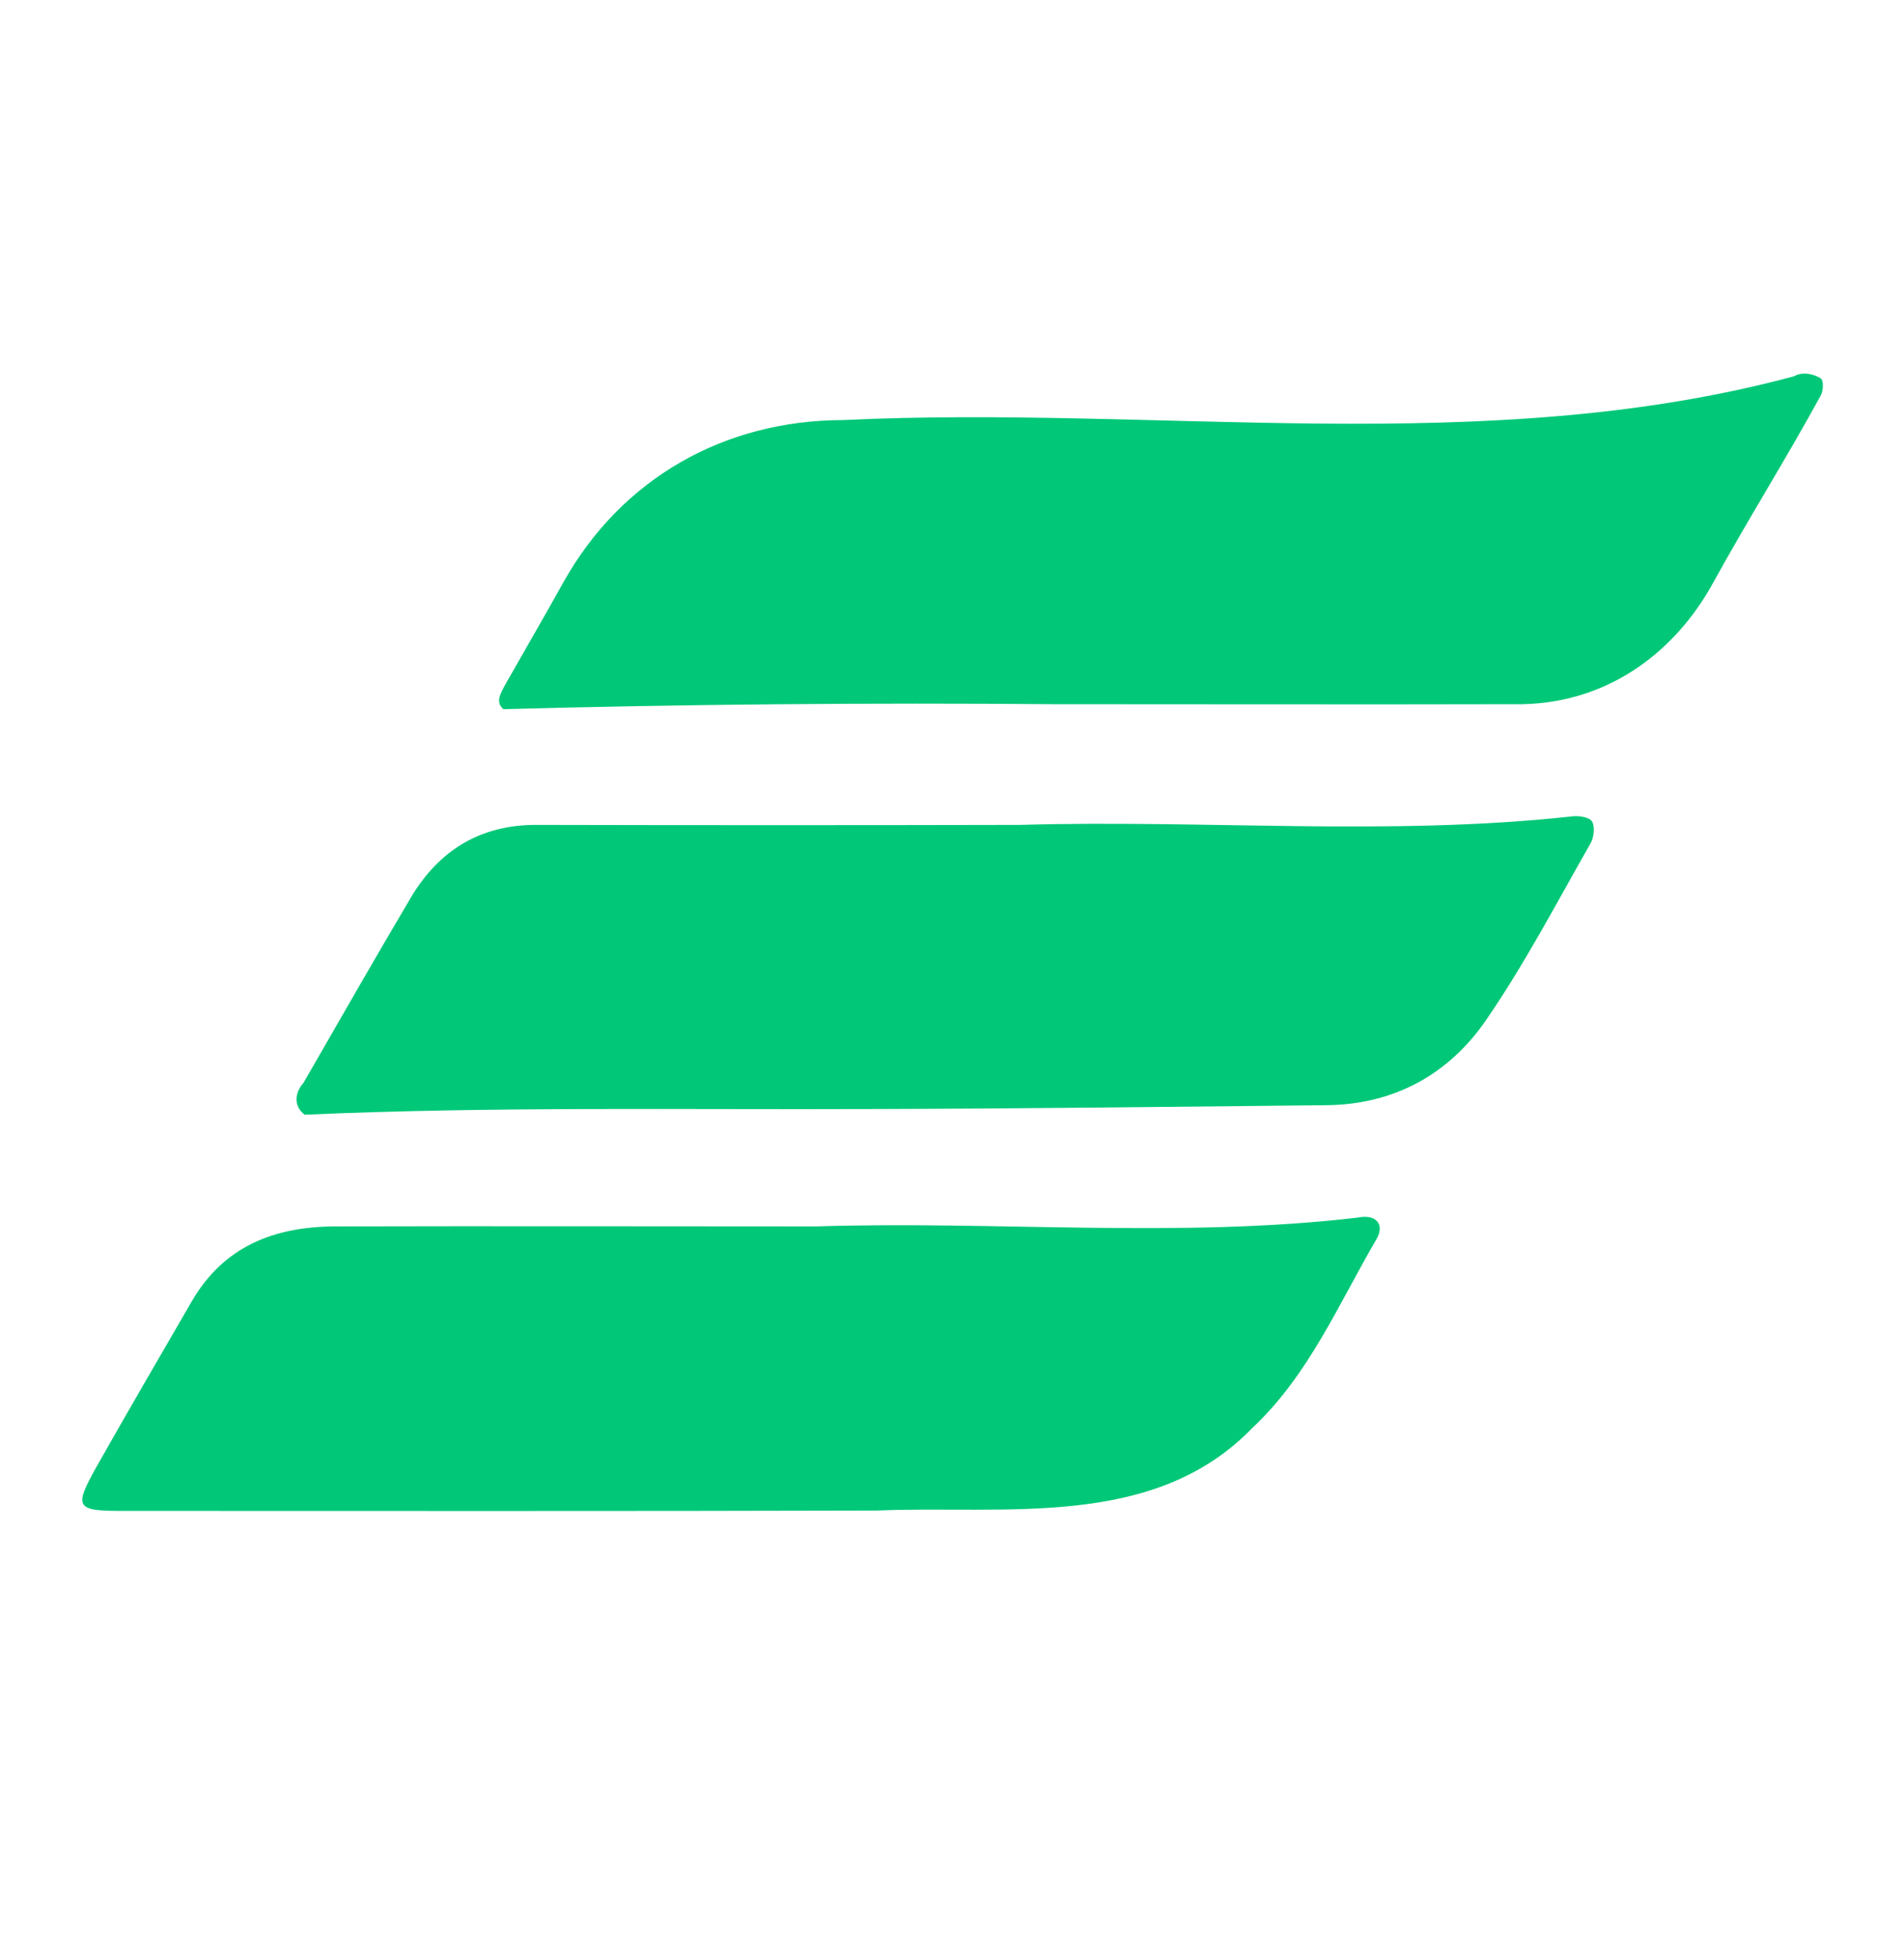 <svg width="36" height="37" viewBox="0 0 36 37" fill="none" xmlns="http://www.w3.org/2000/svg">
<path d="M19.93 13.312C16.467 13.283 12.946 13.312 9.519 13.406C9.353 13.269 9.476 13.089 9.555 12.938C9.922 12.29 10.296 11.649 10.656 11.001C11.758 9.035 13.702 7.948 15.927 7.941C21.903 7.653 28.088 8.682 33.92 7.113C34.078 7.019 34.301 7.07 34.431 7.156C34.481 7.206 34.474 7.379 34.431 7.466C33.783 8.654 33.063 9.798 32.408 10.986C31.637 12.412 30.284 13.341 28.628 13.312C25.726 13.319 22.825 13.312 19.93 13.312Z" fill="#00C878"/>
<path d="M19.296 15.593C22.76 15.492 26.259 15.809 29.7 15.435C29.83 15.413 30.039 15.442 30.096 15.521C30.161 15.615 30.14 15.823 30.075 15.939C29.434 17.062 28.829 18.221 28.095 19.287C27.396 20.302 26.367 20.878 25.085 20.892C22.227 20.921 19.361 20.957 16.503 20.964C12.924 20.979 9.317 20.914 5.76 21.072C5.552 20.914 5.566 20.662 5.739 20.468C6.416 19.294 7.085 18.12 7.776 16.954C8.302 16.076 9.08 15.593 10.131 15.593C13.191 15.6 16.244 15.6 19.296 15.593Z" fill="#00C878"/>
<path d="M15.43 23.183C18.835 23.075 22.284 23.413 25.668 23.017C26.014 22.945 26.187 23.139 26.028 23.42C25.308 24.651 24.747 25.991 23.681 26.991C21.816 28.921 19.015 28.453 16.582 28.554C11.83 28.568 7.071 28.561 2.319 28.561C1.433 28.561 1.39 28.503 1.829 27.719C2.42 26.675 3.024 25.638 3.629 24.594C4.234 23.557 5.184 23.19 6.329 23.183C9.36 23.175 12.392 23.183 15.43 23.183Z" fill="#00C878"/>
</svg>
